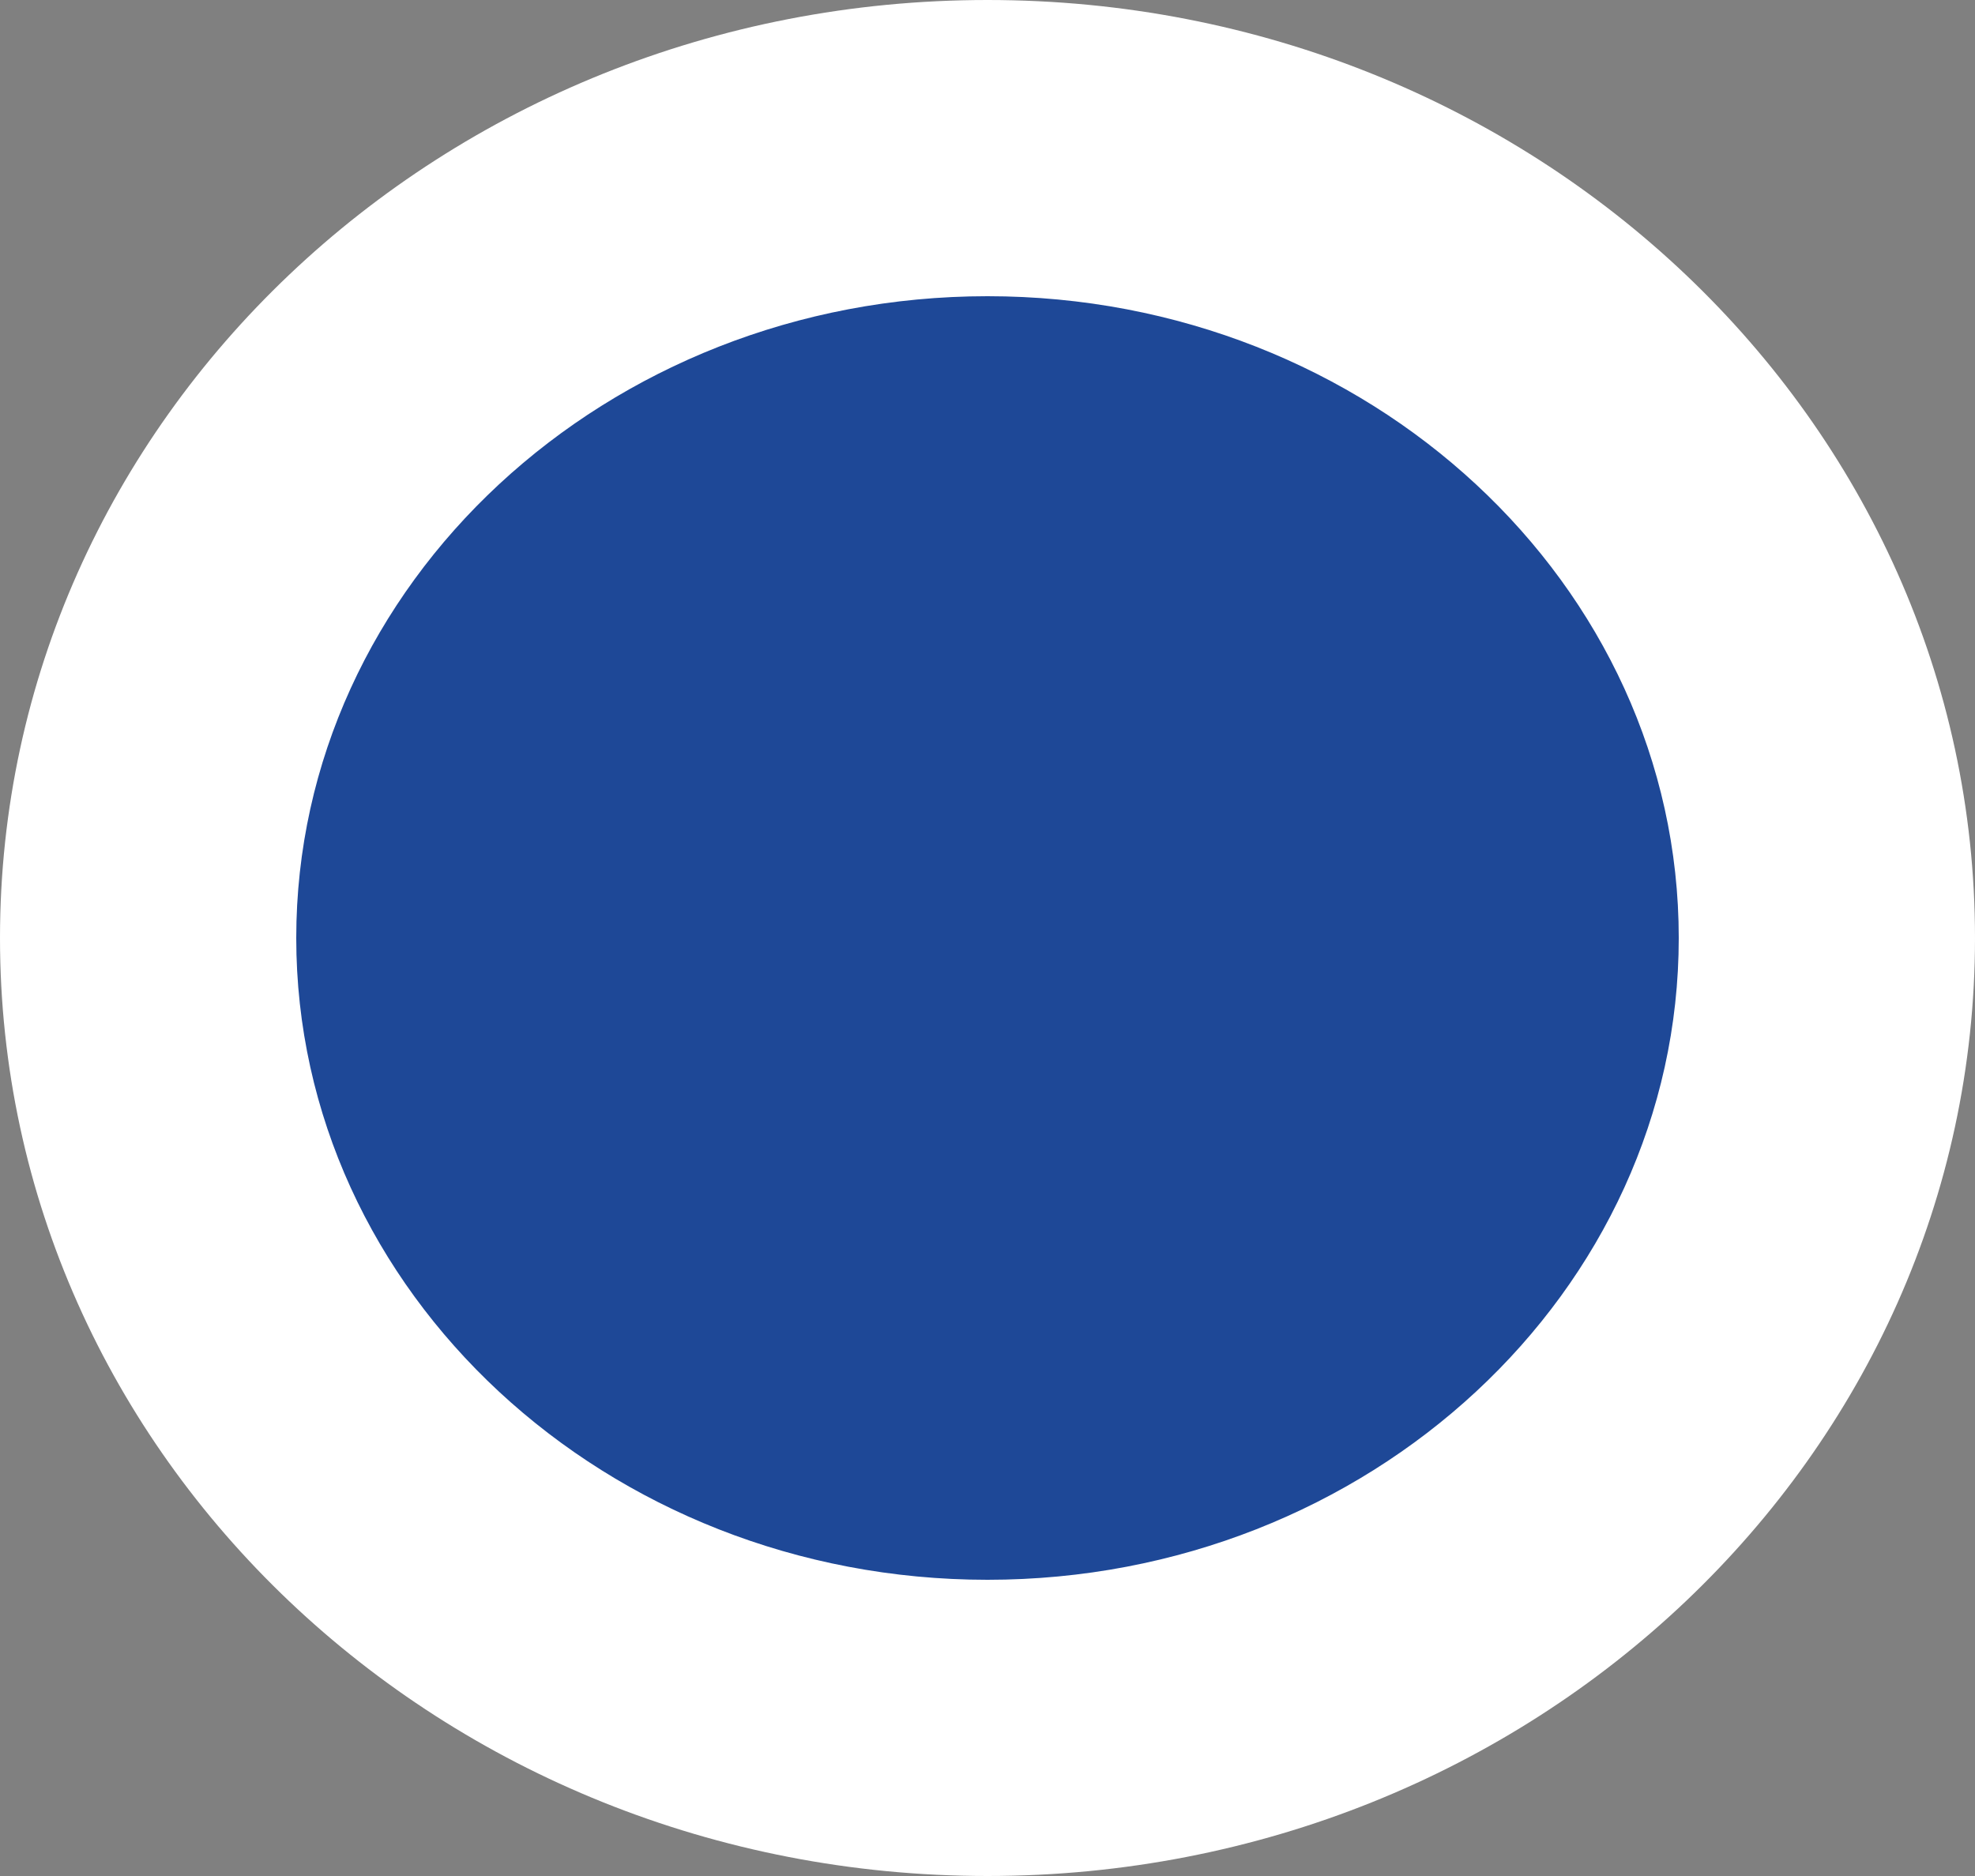 <svg xmlns="http://www.w3.org/2000/svg" width="20" height="19" viewBox="0 0 20 19">
  <rect x="0" y="0" width="20" height="19" fill="#808080" stroke="none"/>
  <g id="dot.status" fill="#1e4897">
    <path d="M 10 17.5 C 5.313 17.5 1.5 13.911 1.5 9.5 C 1.5 5.089 5.313 1.5 10 1.5 C 14.687 1.5 18.5 5.089 18.5 9.5 C 18.5 13.911 14.687 17.5 10 17.5 Z" stroke="none"/>
    <path d="M 10 3 C 6.14 3 3 5.916 3 9.5 C 3 13.084 6.14 16 10 16 C 13.86 16 17 13.084 17 9.5 C 17 5.916 13.86 3 10 3 M 10 0 C 15.523 0 20 4.253 20 9.5 C 20 14.747 15.523 19 10 19 C 4.477 19 0 14.747 0 9.5 C 0 4.253 4.477 0 10 0 Z" stroke="none" fill="#fff"/>
  </g>
</svg>
